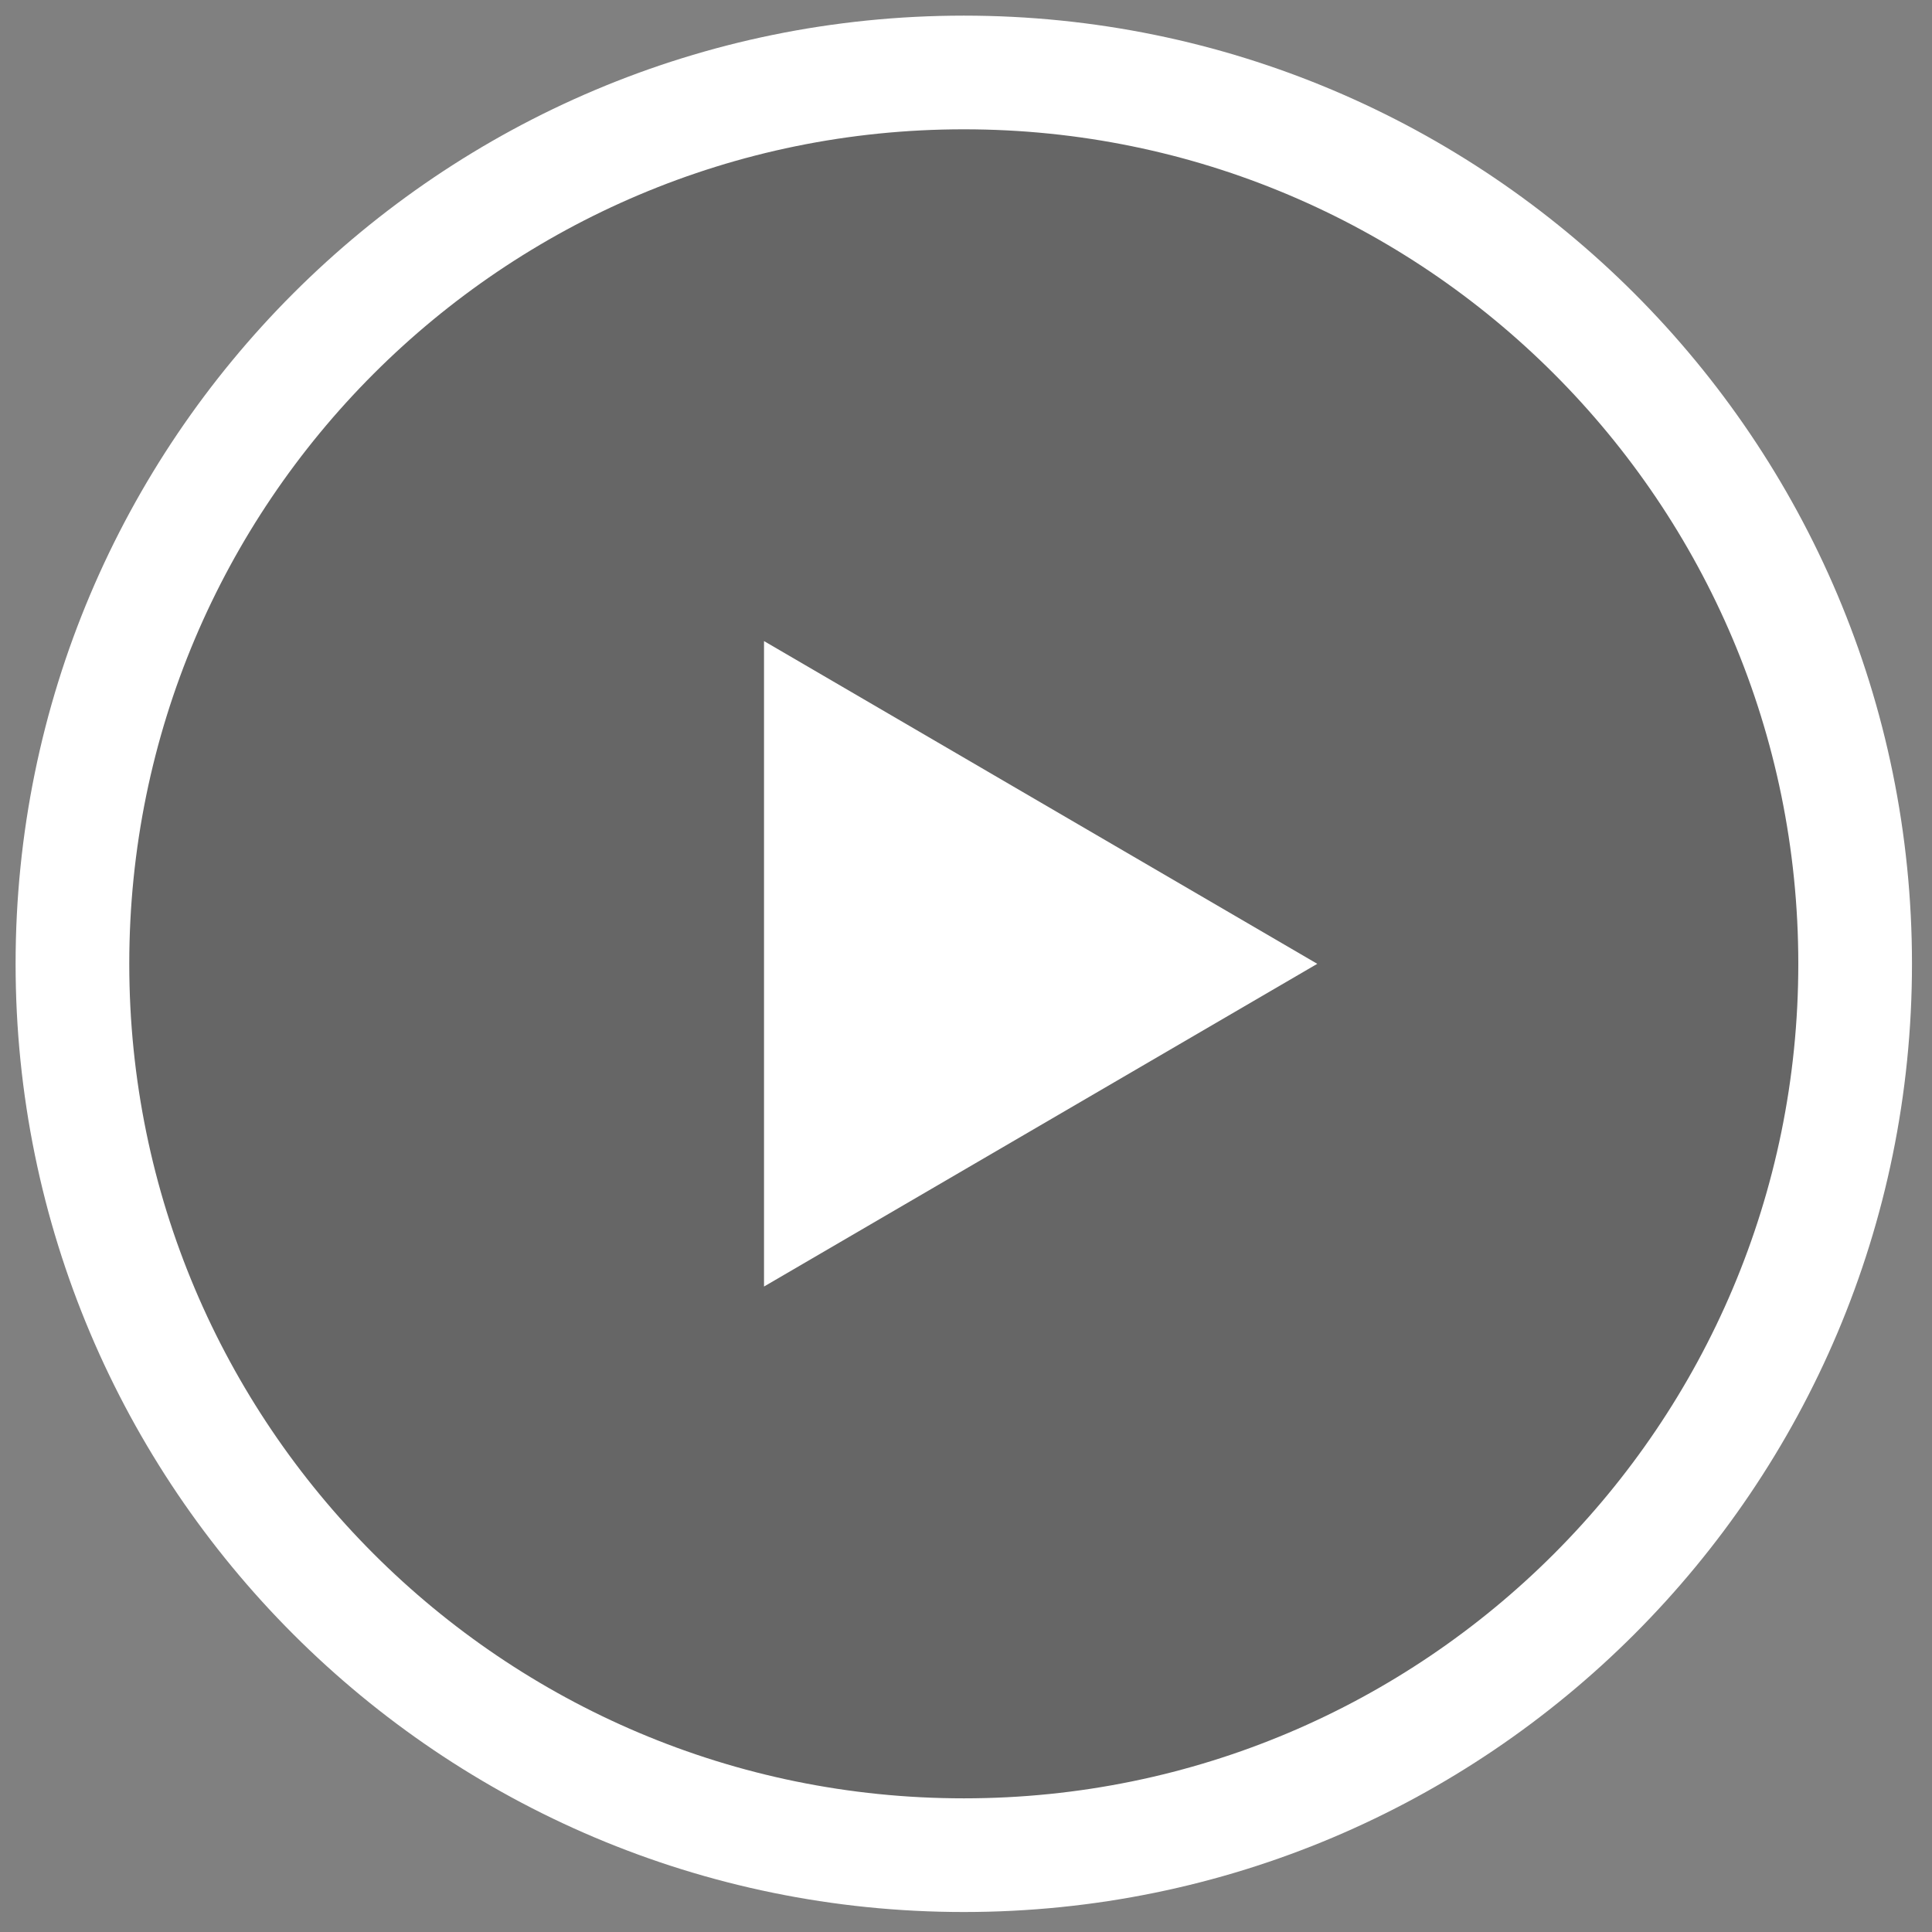 <svg width="55" height="55" viewBox="0 0 55 55" fill="none" xmlns="http://www.w3.org/2000/svg">
<rect x="0" y="0" width="55" height="55" fill="#808080" stroke="none"/>
<path d="M27.438 52.813C41.452 52.813 52.812 41.452 52.812 27.438C52.812 13.423 41.452 2.063 27.438 2.063C13.423 2.063 2.062 13.423 2.062 27.438C2.062 41.452 13.423 52.813 27.438 52.813Z" fill="black" fill-opacity="0.2" stroke="white" stroke-width="3.236" stroke-linecap="round" stroke-linejoin="round"/>
<path d="M21.75 36.625V18.25L37.5 27.438L21.75 36.625Z" fill="white"/>
</svg>
